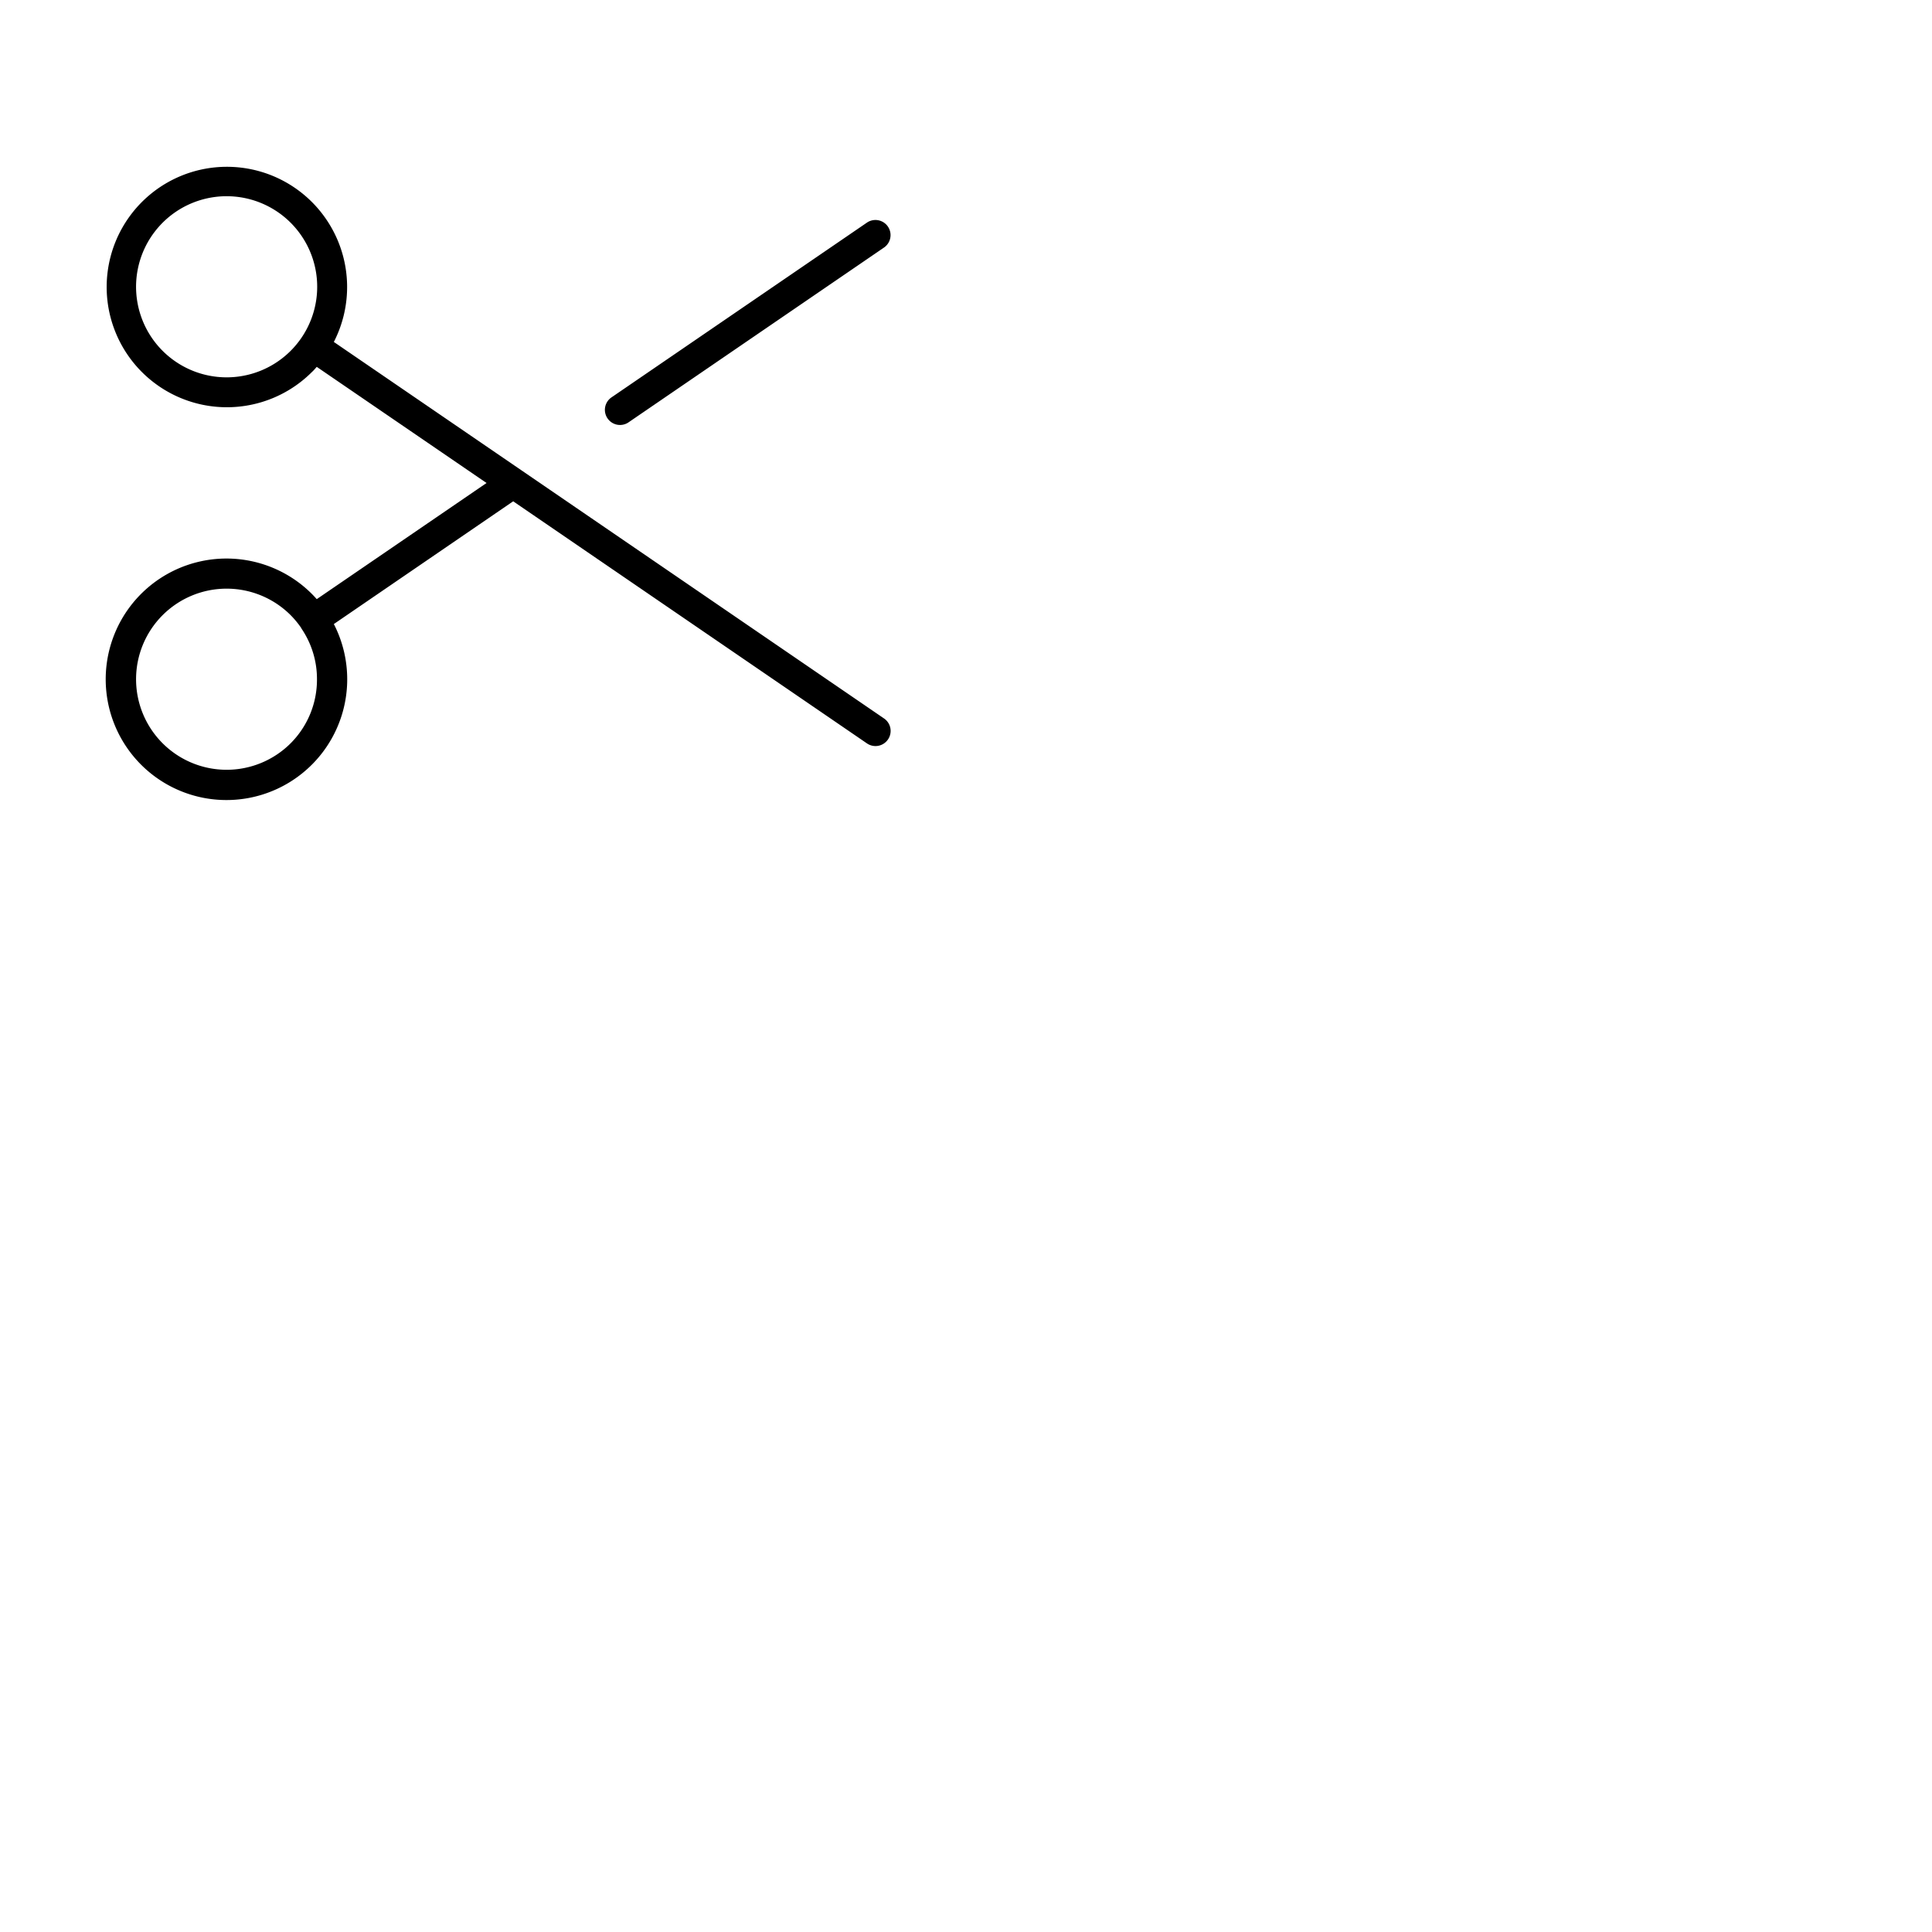 <svg xmlns="http://www.w3.org/2000/svg" version="1.1" viewBox="0 0 512 512" fill="currentColor"><path fill="currentColor" d="M161 110.87a4 4 0 0 1 1.05-5.56L229.74 59a4 4 0 0 1 4.52 6.61l-67.67 46.3a4 4 0 0 1-5.56-1ZM235.3 196a4 4 0 0 1-5.56 1L136 132.85l-47.53 32.53a32 32 0 1 1-5.84-8c.45.45.89.92 1.31 1.4l45-30.78l-45-30.78c-.42.48-.86 1-1.31 1.4a31.86 31.86 0 1 1 5.84-8l49.69 34l96.09 65.76a4 4 0 0 1 1.05 5.62M77 93a24.42 24.42 0 0 0 2.82-3.38A24 24 0 1 0 77 93m7 87a23.75 23.75 0 0 0-4.15-13.49v-.06A24.5 24.5 0 0 0 77 163a24 24 0 1 0 0 34a23.85 23.85 0 0 0 7-17"/></svg>